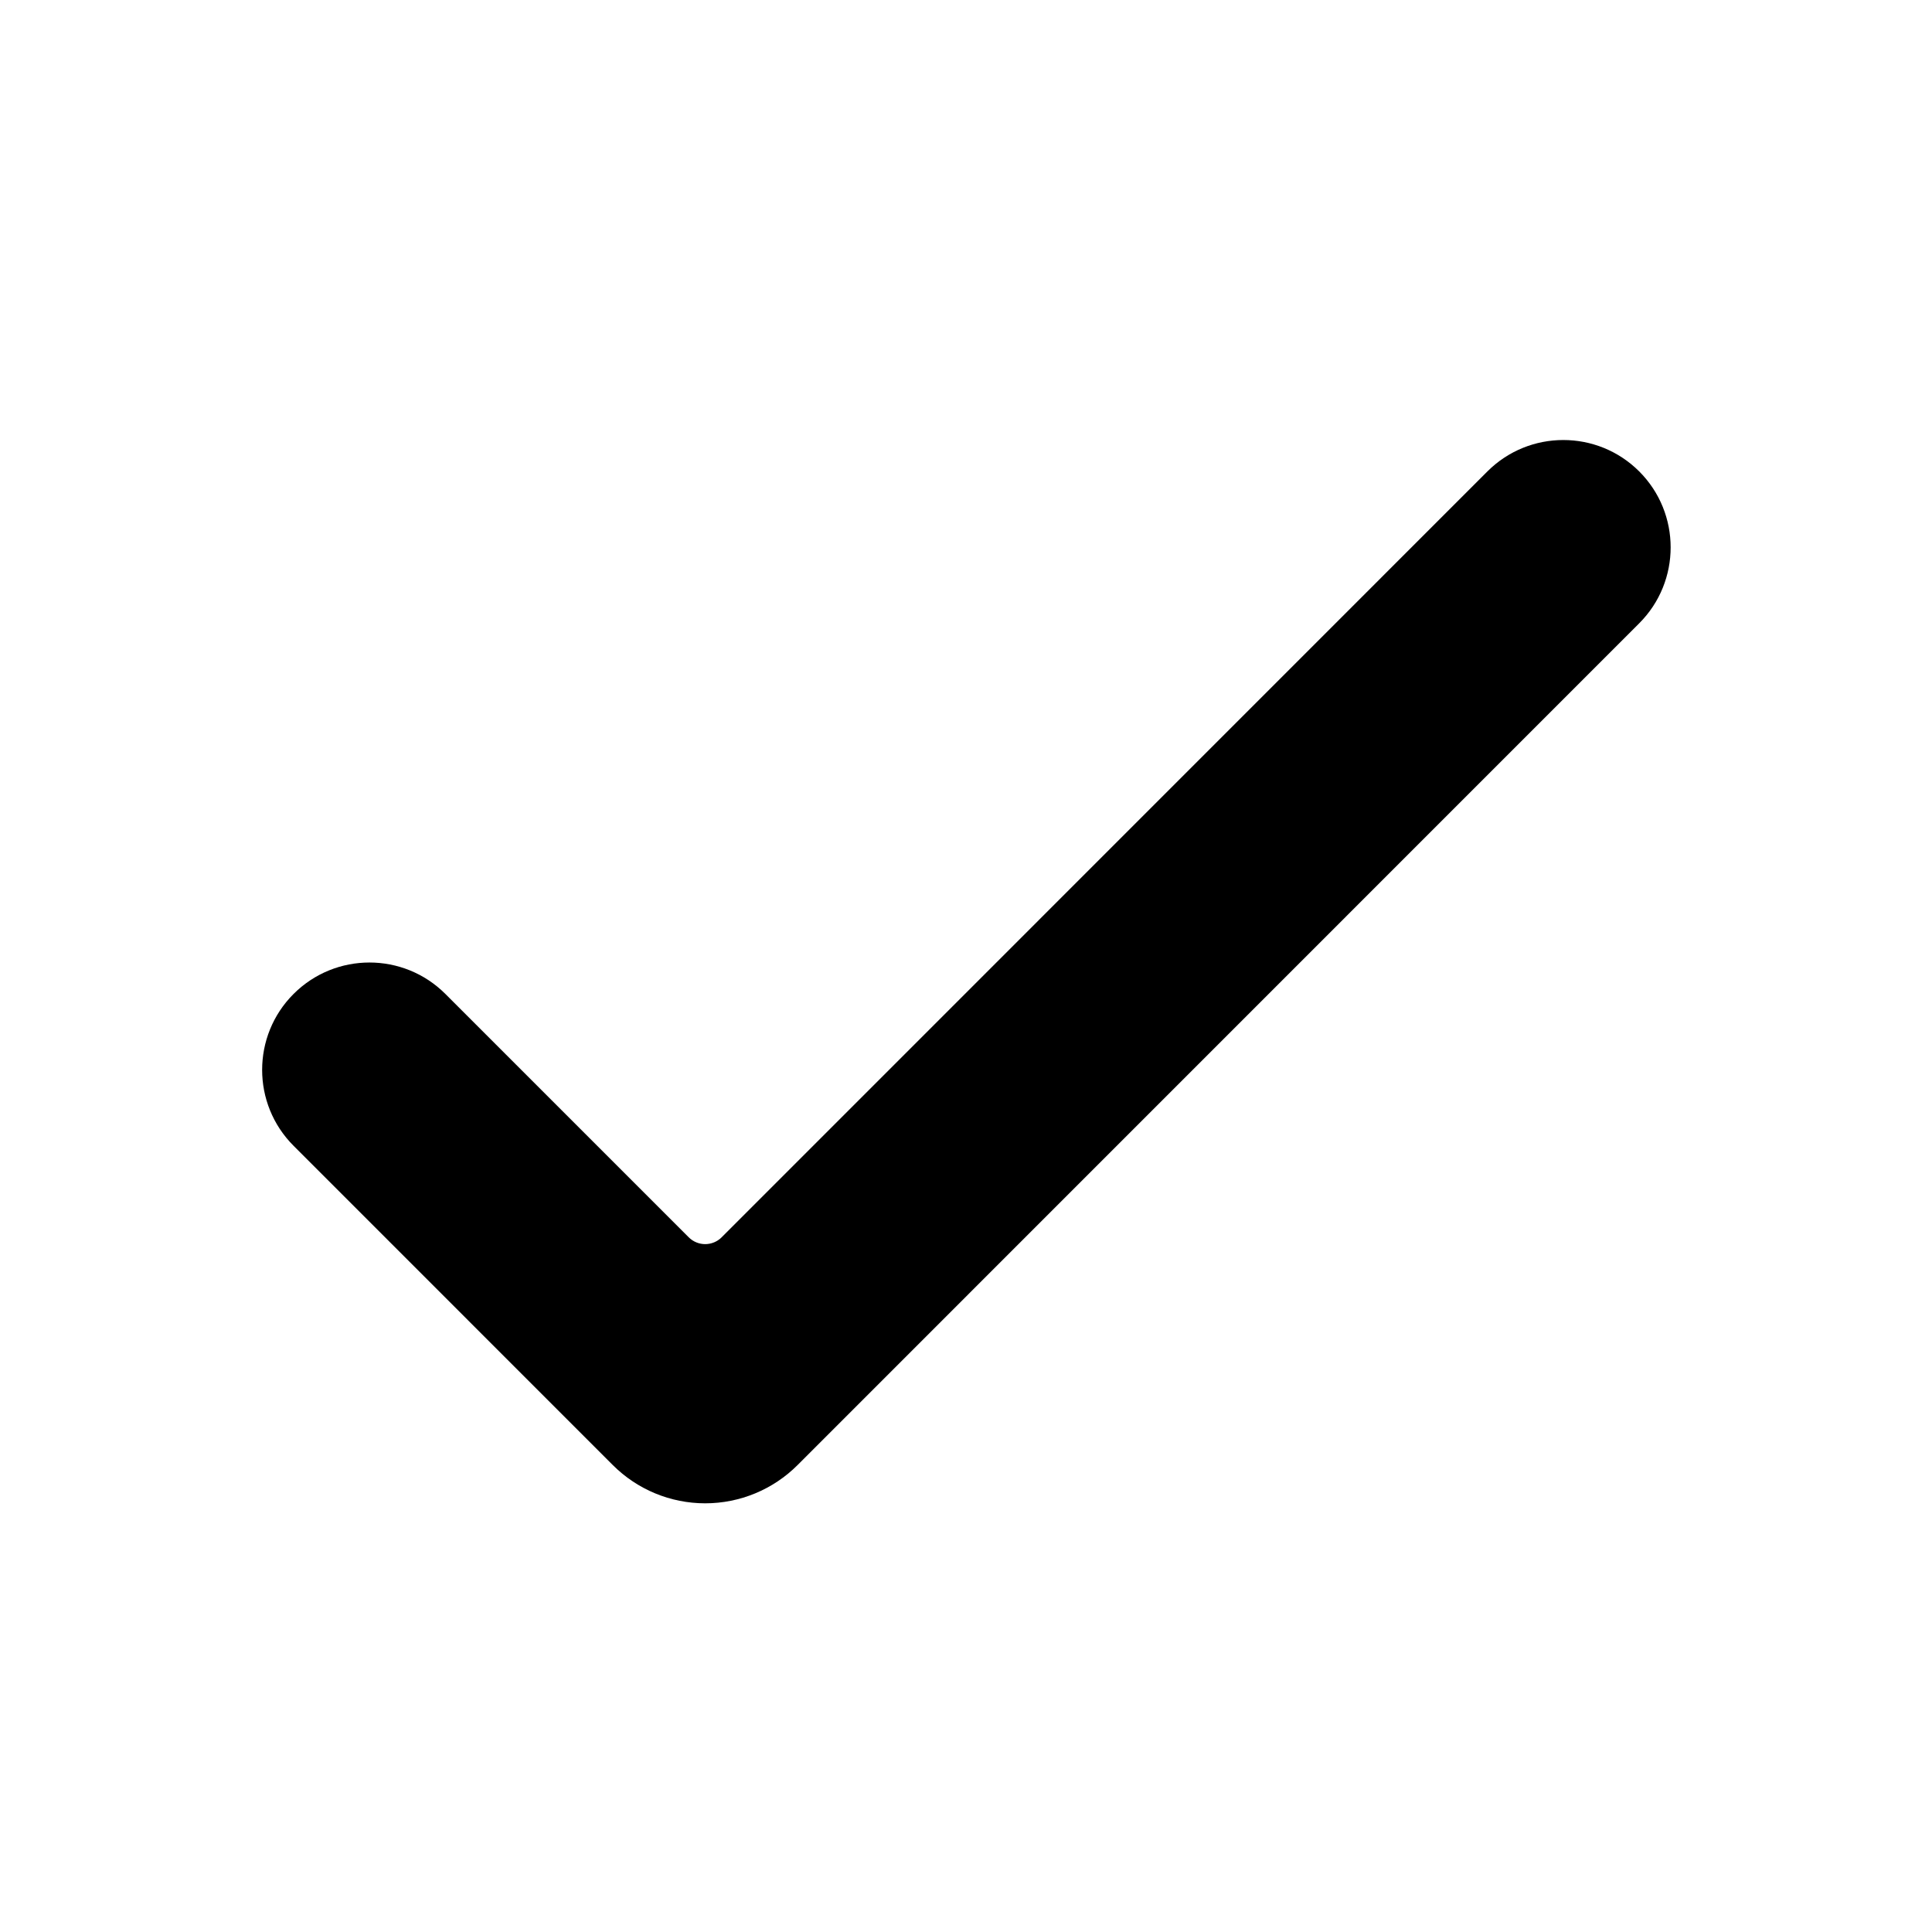 <svg xmlns="http://www.w3.org/2000/svg" xmlns:xlink="http://www.w3.org/1999/xlink" width="500" zoomAndPan="magnify" viewBox="0 0 375 375" height="500" preserveAspectRatio="xMidYMid meet" version="1.2"><defs><clipPath id="08a409e197"><path d="M 50 85 L 325 85 L 325 291.867 L 50 291.867 Z M 50 85 "/></clipPath></defs><g id="58a8a53923"><rect x="0" width="375" y="0" height="375" style="fill:#ffffff;fill-opacity:1;stroke:none;"/><rect x="0" width="375" y="0" height="375" style="fill:#ffffff;fill-opacity:1;stroke:none;"/><g clip-rule="nonzero" clip-path="url(#08a409e197)"><path style=" stroke:none;fill-rule:evenodd;fill:#000000;fill-opacity:1;" d="M 318.172 91.504 C 310.039 83.375 296.836 83.375 288.703 91.504 C 288.703 91.504 161.973 218.254 140.078 240.152 C 139.23 241.004 138.078 241.484 136.875 241.484 C 135.676 241.484 134.523 241.004 133.672 240.152 C 122.578 229.055 86.449 192.926 86.449 192.926 C 78.316 184.789 65.113 184.789 56.98 192.926 C 48.848 201.055 48.848 214.266 56.98 222.395 C 56.98 222.395 105.832 271.262 118.938 284.363 C 123.695 289.121 130.148 291.793 136.875 291.793 C 143.605 291.793 150.059 289.121 154.812 284.363 C 177.918 261.258 318.172 120.98 318.172 120.98 C 326.305 112.844 326.305 99.641 318.172 91.504 Z M 318.172 91.504 "/></g></g></svg>